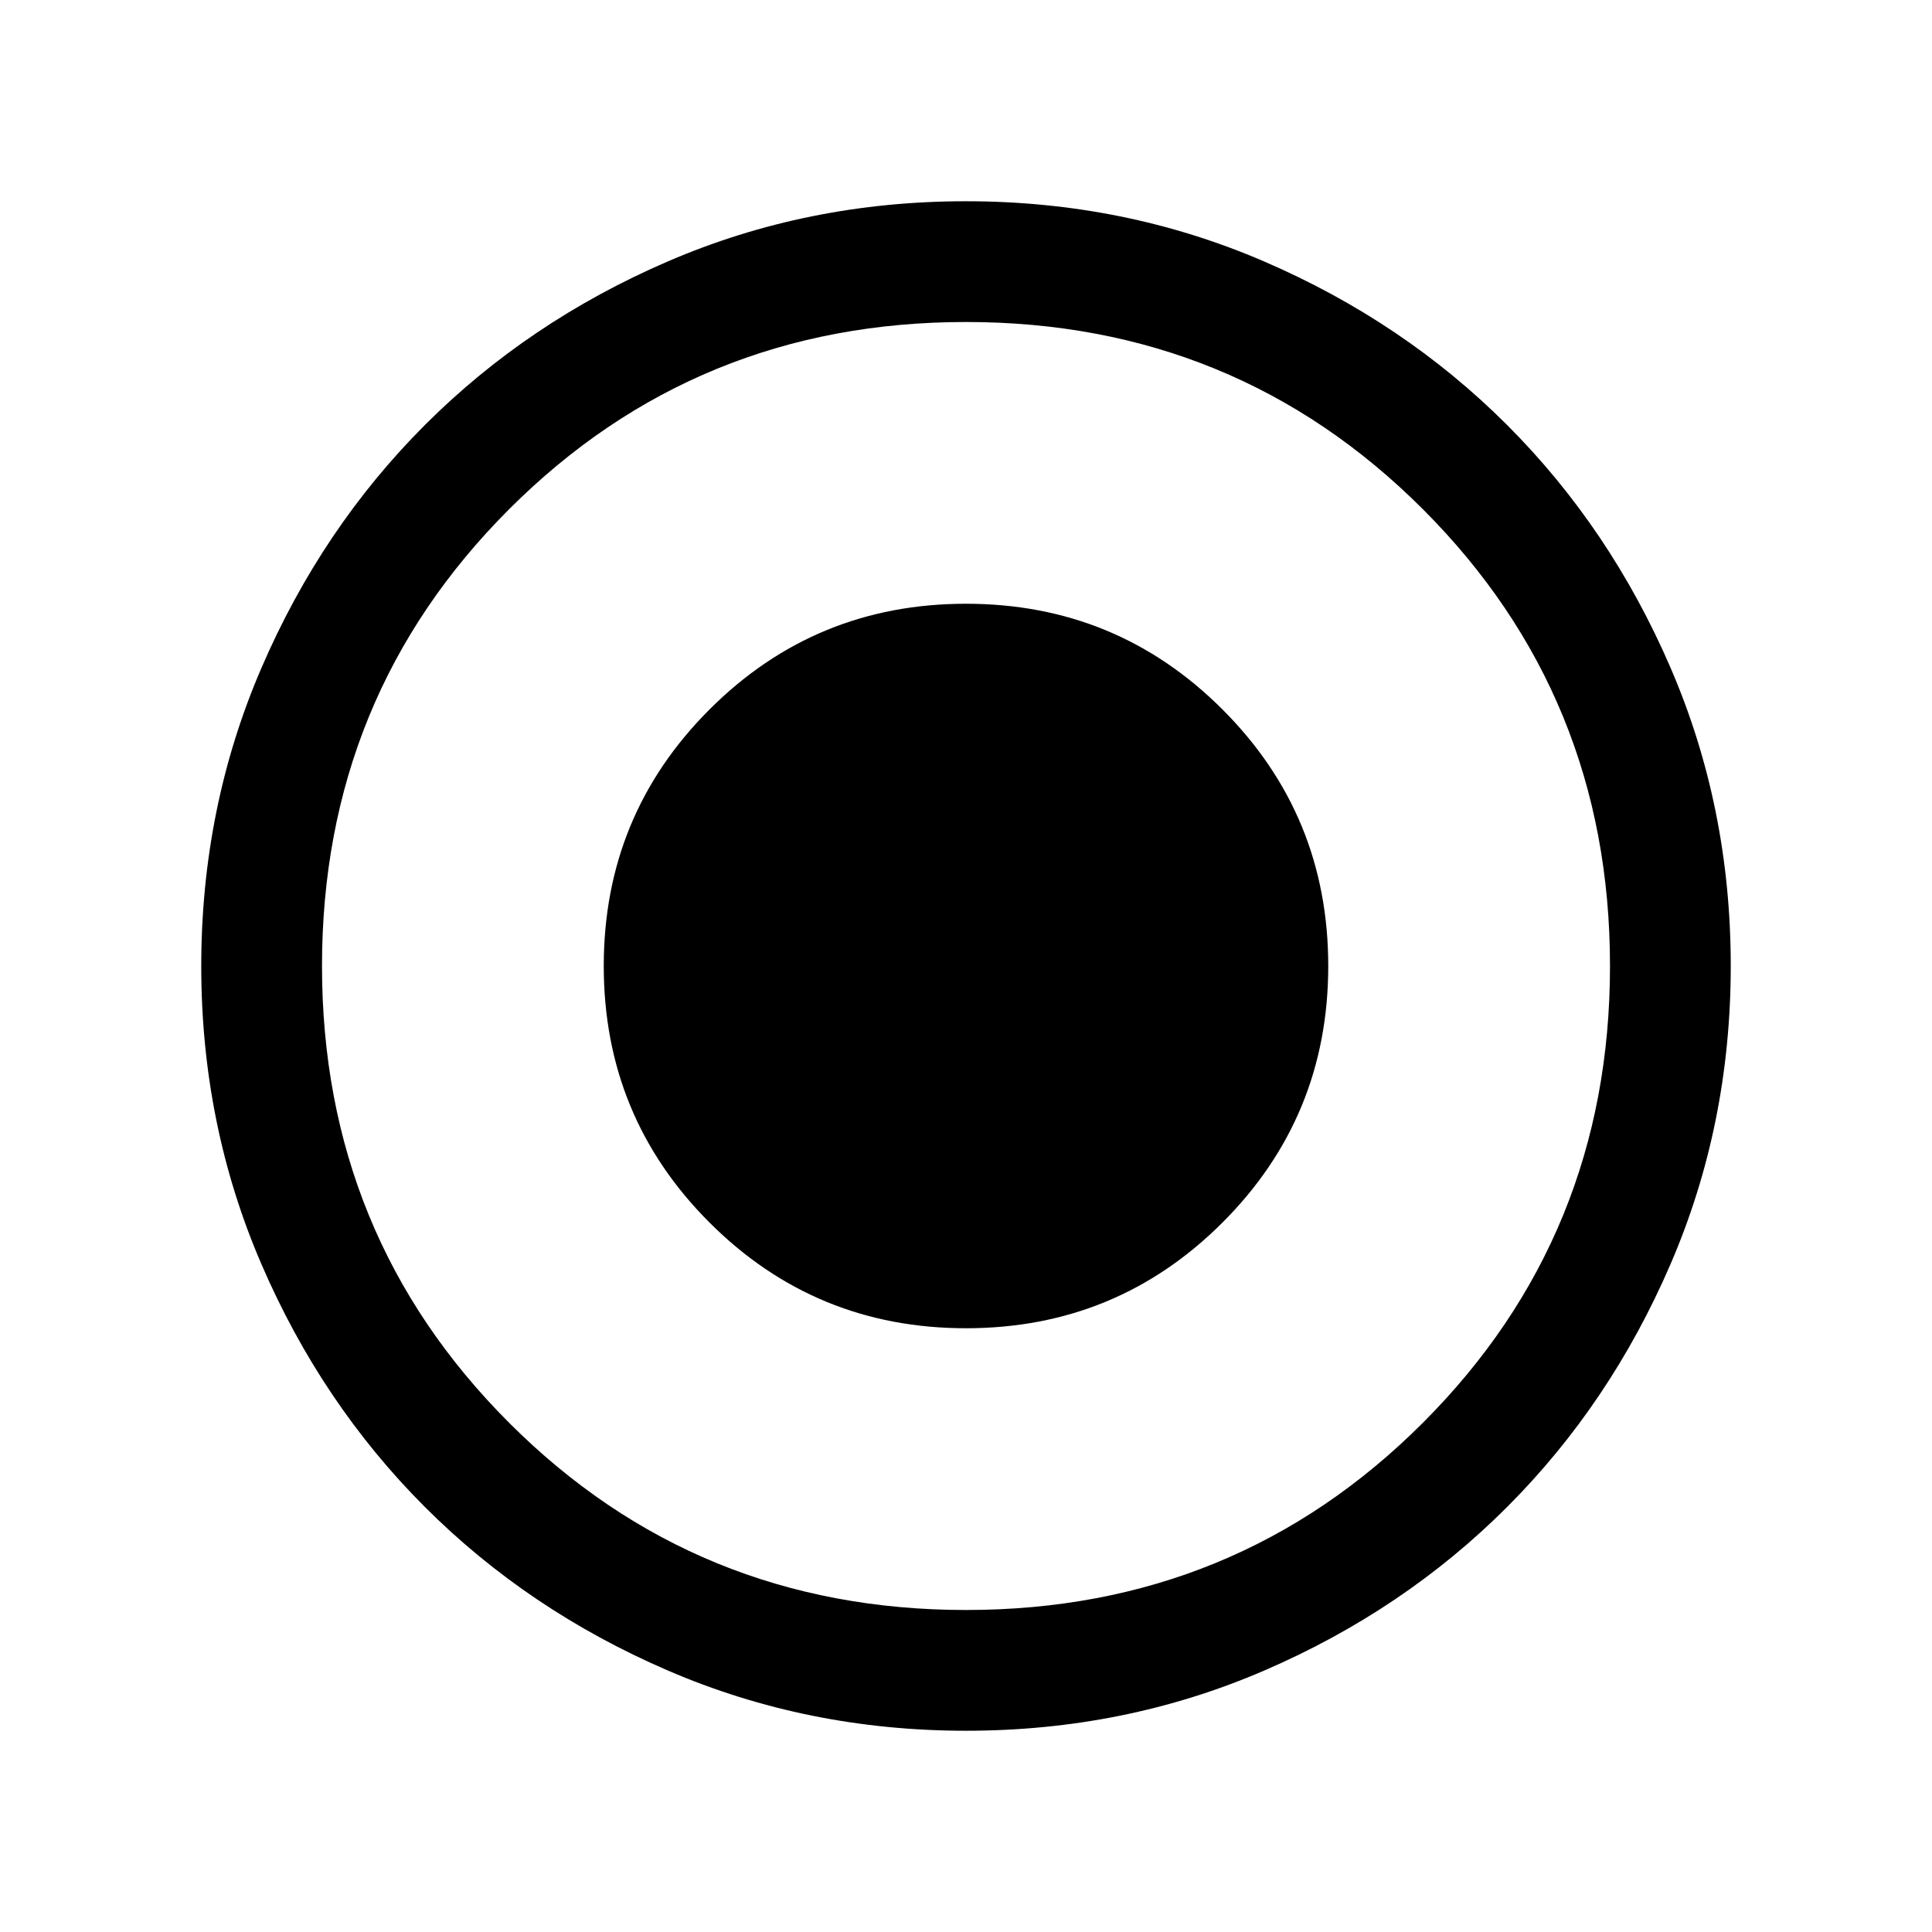 <svg xmlns="http://www.w3.org/2000/svg" width="24" height="24" viewBox="0 -960 960 960"><path d="M480-300.001q74.922 0 127.461-52.538Q659.999-405.078 659.999-480t-52.538-127.461T480-659.999t-127.461 52.538Q300.001-554.922 300.001-480t52.538 127.461T480-300.001m.067 200q-78.836 0-148.204-29.92t-120.682-81.21q-51.314-51.291-81.247-120.629-29.933-69.337-29.933-148.173t29.92-148.204q29.92-69.369 81.21-120.682 51.291-51.314 120.629-81.247 69.337-29.933 148.173-29.933t148.204 29.92q69.369 29.92 120.682 81.21 51.314 51.291 81.247 120.629 29.933 69.337 29.933 148.173t-29.92 148.204-81.21 120.682-120.629 81.247q-69.337 29.933-148.173 29.933M480-160q134 0 227-93t93-227-93-227-227-93-227 93-93 227 93 227 227 93m0-320"/></svg><!--MIT License-->

